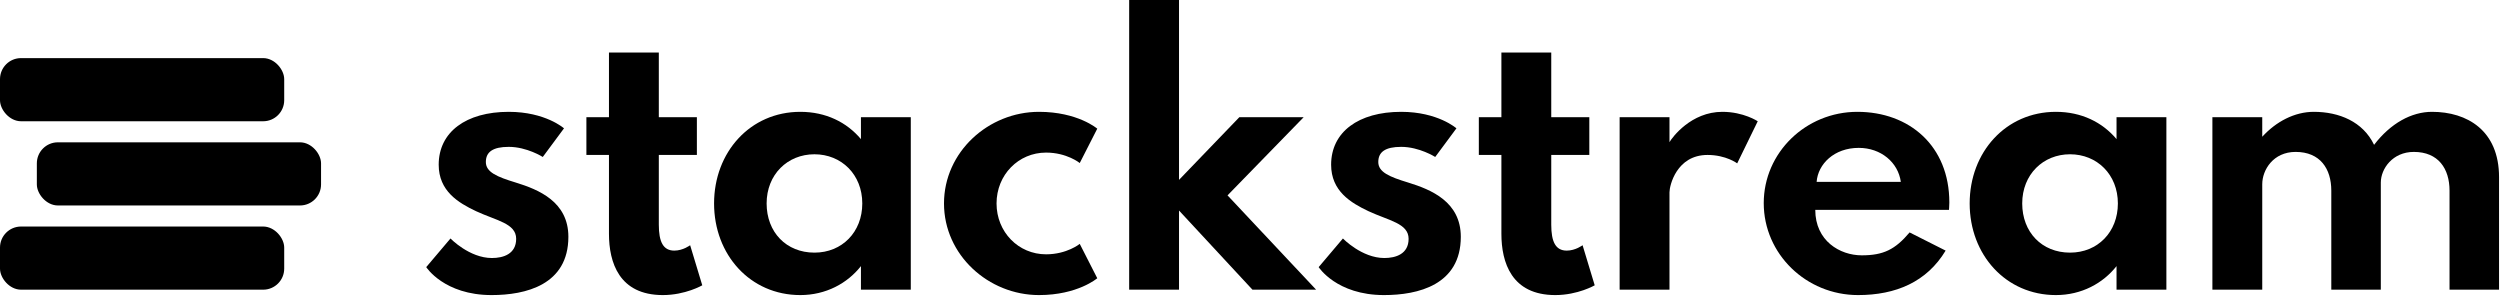 <svg width="475" height="57" viewBox="0 0 475 57" fill="none" xmlns="http://www.w3.org/2000/svg">
<path d="M96.664 21.248C88.536 21.248 83.352 25.088 83.352 31.296C83.352 36.288 87.064 38.528 90.456 40.128C94.296 41.92 98.072 42.432 98.072 45.376C98.072 48.256 95.64 49.024 93.464 49.024C89.176 49.024 85.592 45.312 85.592 45.312L80.984 50.752C80.984 50.752 84.376 56.064 93.4 56.064C99.864 56.064 107.992 54.144 107.992 44.992C107.992 38.336 102.36 36.032 98.008 34.688C94.424 33.6 92.312 32.704 92.312 30.784C92.312 28.864 93.656 27.904 96.664 27.904C100.12 27.904 103.128 29.824 103.128 29.824L107.16 24.384C107.16 24.384 103.64 21.248 96.664 21.248Z" fill="black"/>
<path d="M111.415 22.272V29.44H115.703V44.416C115.703 49.856 117.623 56.064 125.943 56.064C130.231 56.064 133.431 54.208 133.431 54.208L131.127 46.592C131.127 46.592 129.783 47.616 128.119 47.616C126.007 47.616 125.175 45.952 125.175 42.688V29.44H132.407V22.272H125.175V9.984H115.703V22.272H111.415Z" fill="black"/>
<path d="M135.674 38.656C135.674 48.384 142.522 56.064 152.058 56.064C156.922 56.064 161.018 53.824 163.578 50.56V55.04H173.05V22.272H163.578V26.432C160.89 23.232 156.922 21.248 152.058 21.248C142.522 21.248 135.674 28.928 135.674 38.656ZM145.658 38.656C145.658 33.152 149.626 29.312 154.746 29.312C159.866 29.312 163.834 33.152 163.834 38.656C163.834 44.096 159.994 48 154.746 48C149.37 48 145.658 44.096 145.658 38.656Z" fill="black"/>
<path d="M179.36 38.656C179.36 48.448 187.808 56.064 197.408 56.064C204.768 56.064 208.48 52.864 208.48 52.864L205.152 46.336C205.152 46.336 202.72 48.32 198.752 48.32C193.504 48.32 189.344 44.096 189.344 38.656C189.344 33.216 193.504 28.992 198.752 28.992C202.72 28.992 205.152 30.976 205.152 30.976L208.48 24.448C208.48 24.448 204.768 21.248 197.408 21.248C187.808 21.248 179.36 28.864 179.36 38.656Z" fill="black"/>
<path d="M214.542 0V55.04H224.014V40L237.966 55.04H250.062L233.23 37.12L247.694 22.272H235.47L224.014 34.176V0H214.542Z" fill="black"/>
<path d="M266.226 21.248C258.098 21.248 252.914 25.088 252.914 31.296C252.914 36.288 256.626 38.528 260.018 40.128C263.858 41.92 267.634 42.432 267.634 45.376C267.634 48.256 265.202 49.024 263.026 49.024C258.738 49.024 255.154 45.312 255.154 45.312L250.546 50.752C250.546 50.752 253.938 56.064 262.962 56.064C269.426 56.064 277.554 54.144 277.554 44.992C277.554 38.336 271.922 36.032 267.57 34.688C263.986 33.6 261.874 32.704 261.874 30.784C261.874 28.864 263.218 27.904 266.226 27.904C269.682 27.904 272.69 29.824 272.69 29.824L276.722 24.384C276.722 24.384 273.202 21.248 266.226 21.248Z" fill="black"/>
<path d="M280.978 22.272V29.44H285.266V44.416C285.266 49.856 287.186 56.064 295.506 56.064C299.794 56.064 302.994 54.208 302.994 54.208L300.69 46.592C300.69 46.592 299.346 47.616 297.682 47.616C295.57 47.616 294.738 45.952 294.738 42.688V29.44H301.97V22.272H294.738V9.984H285.266V22.272H280.978Z" fill="black"/>
<path d="M307.73 22.272V55.04H317.202V36.544C317.202 35.264 318.546 29.44 324.434 29.44C327.954 29.44 330.066 31.04 330.066 31.04L333.97 23.04C333.97 23.04 331.282 21.248 327.25 21.248C321.298 21.248 317.714 26.112 317.202 27.008V22.272H307.73Z" fill="black"/>
<path d="M335.11 38.592C335.11 48.256 343.174 56.064 353.03 56.064C360.198 56.064 366.086 53.568 369.67 47.616L362.822 44.16C360.07 47.424 357.83 48.512 353.734 48.512C349.574 48.512 344.902 45.76 344.902 39.872H370.31C370.31 39.872 370.374 38.912 370.374 38.464C370.374 27.712 362.758 21.248 352.902 21.248C343.11 21.248 335.11 28.992 335.11 38.592ZM345.158 34.56C345.414 31.168 348.486 28.096 353.158 28.096C357.382 28.096 360.646 30.848 361.158 34.56H345.158Z" fill="black"/>
<path d="M374.237 38.656C374.237 48.384 381.085 56.064 390.621 56.064C395.485 56.064 399.581 53.824 402.141 50.56V55.04H411.613V22.272H402.141V26.432C399.453 23.232 395.485 21.248 390.621 21.248C381.085 21.248 374.237 28.928 374.237 38.656ZM384.221 38.656C384.221 33.152 388.189 29.312 393.309 29.312C398.429 29.312 402.397 33.152 402.397 38.656C402.397 44.096 398.557 48 393.309 48C387.933 48 384.221 44.096 384.221 38.656Z" fill="black"/>
<path d="M420.355 22.272V55.04H429.827V35.008C429.827 32.256 431.939 28.864 436.163 28.864C440.835 28.864 442.947 32.064 442.947 36.224V55.04H452.355V34.688C452.355 32.064 454.595 28.864 458.627 28.864C463.299 28.864 465.411 32.064 465.411 36.224V55.04H474.819V33.664C474.819 24.768 468.739 21.248 462.083 21.248C458.179 21.248 454.211 23.424 451.075 27.52C448.963 23.104 444.419 21.248 439.619 21.248C435.971 21.248 432.451 23.104 429.827 25.984V22.272H420.355Z" fill="black"/>
<rect y="43.04" width="54" height="12" rx="4" fill="black"/>
<rect x="7" y="27.04" width="54" height="12" rx="4" fill="black"/>
<rect y="11.04" width="54" height="12" rx="4" fill="black"/>
</svg>
